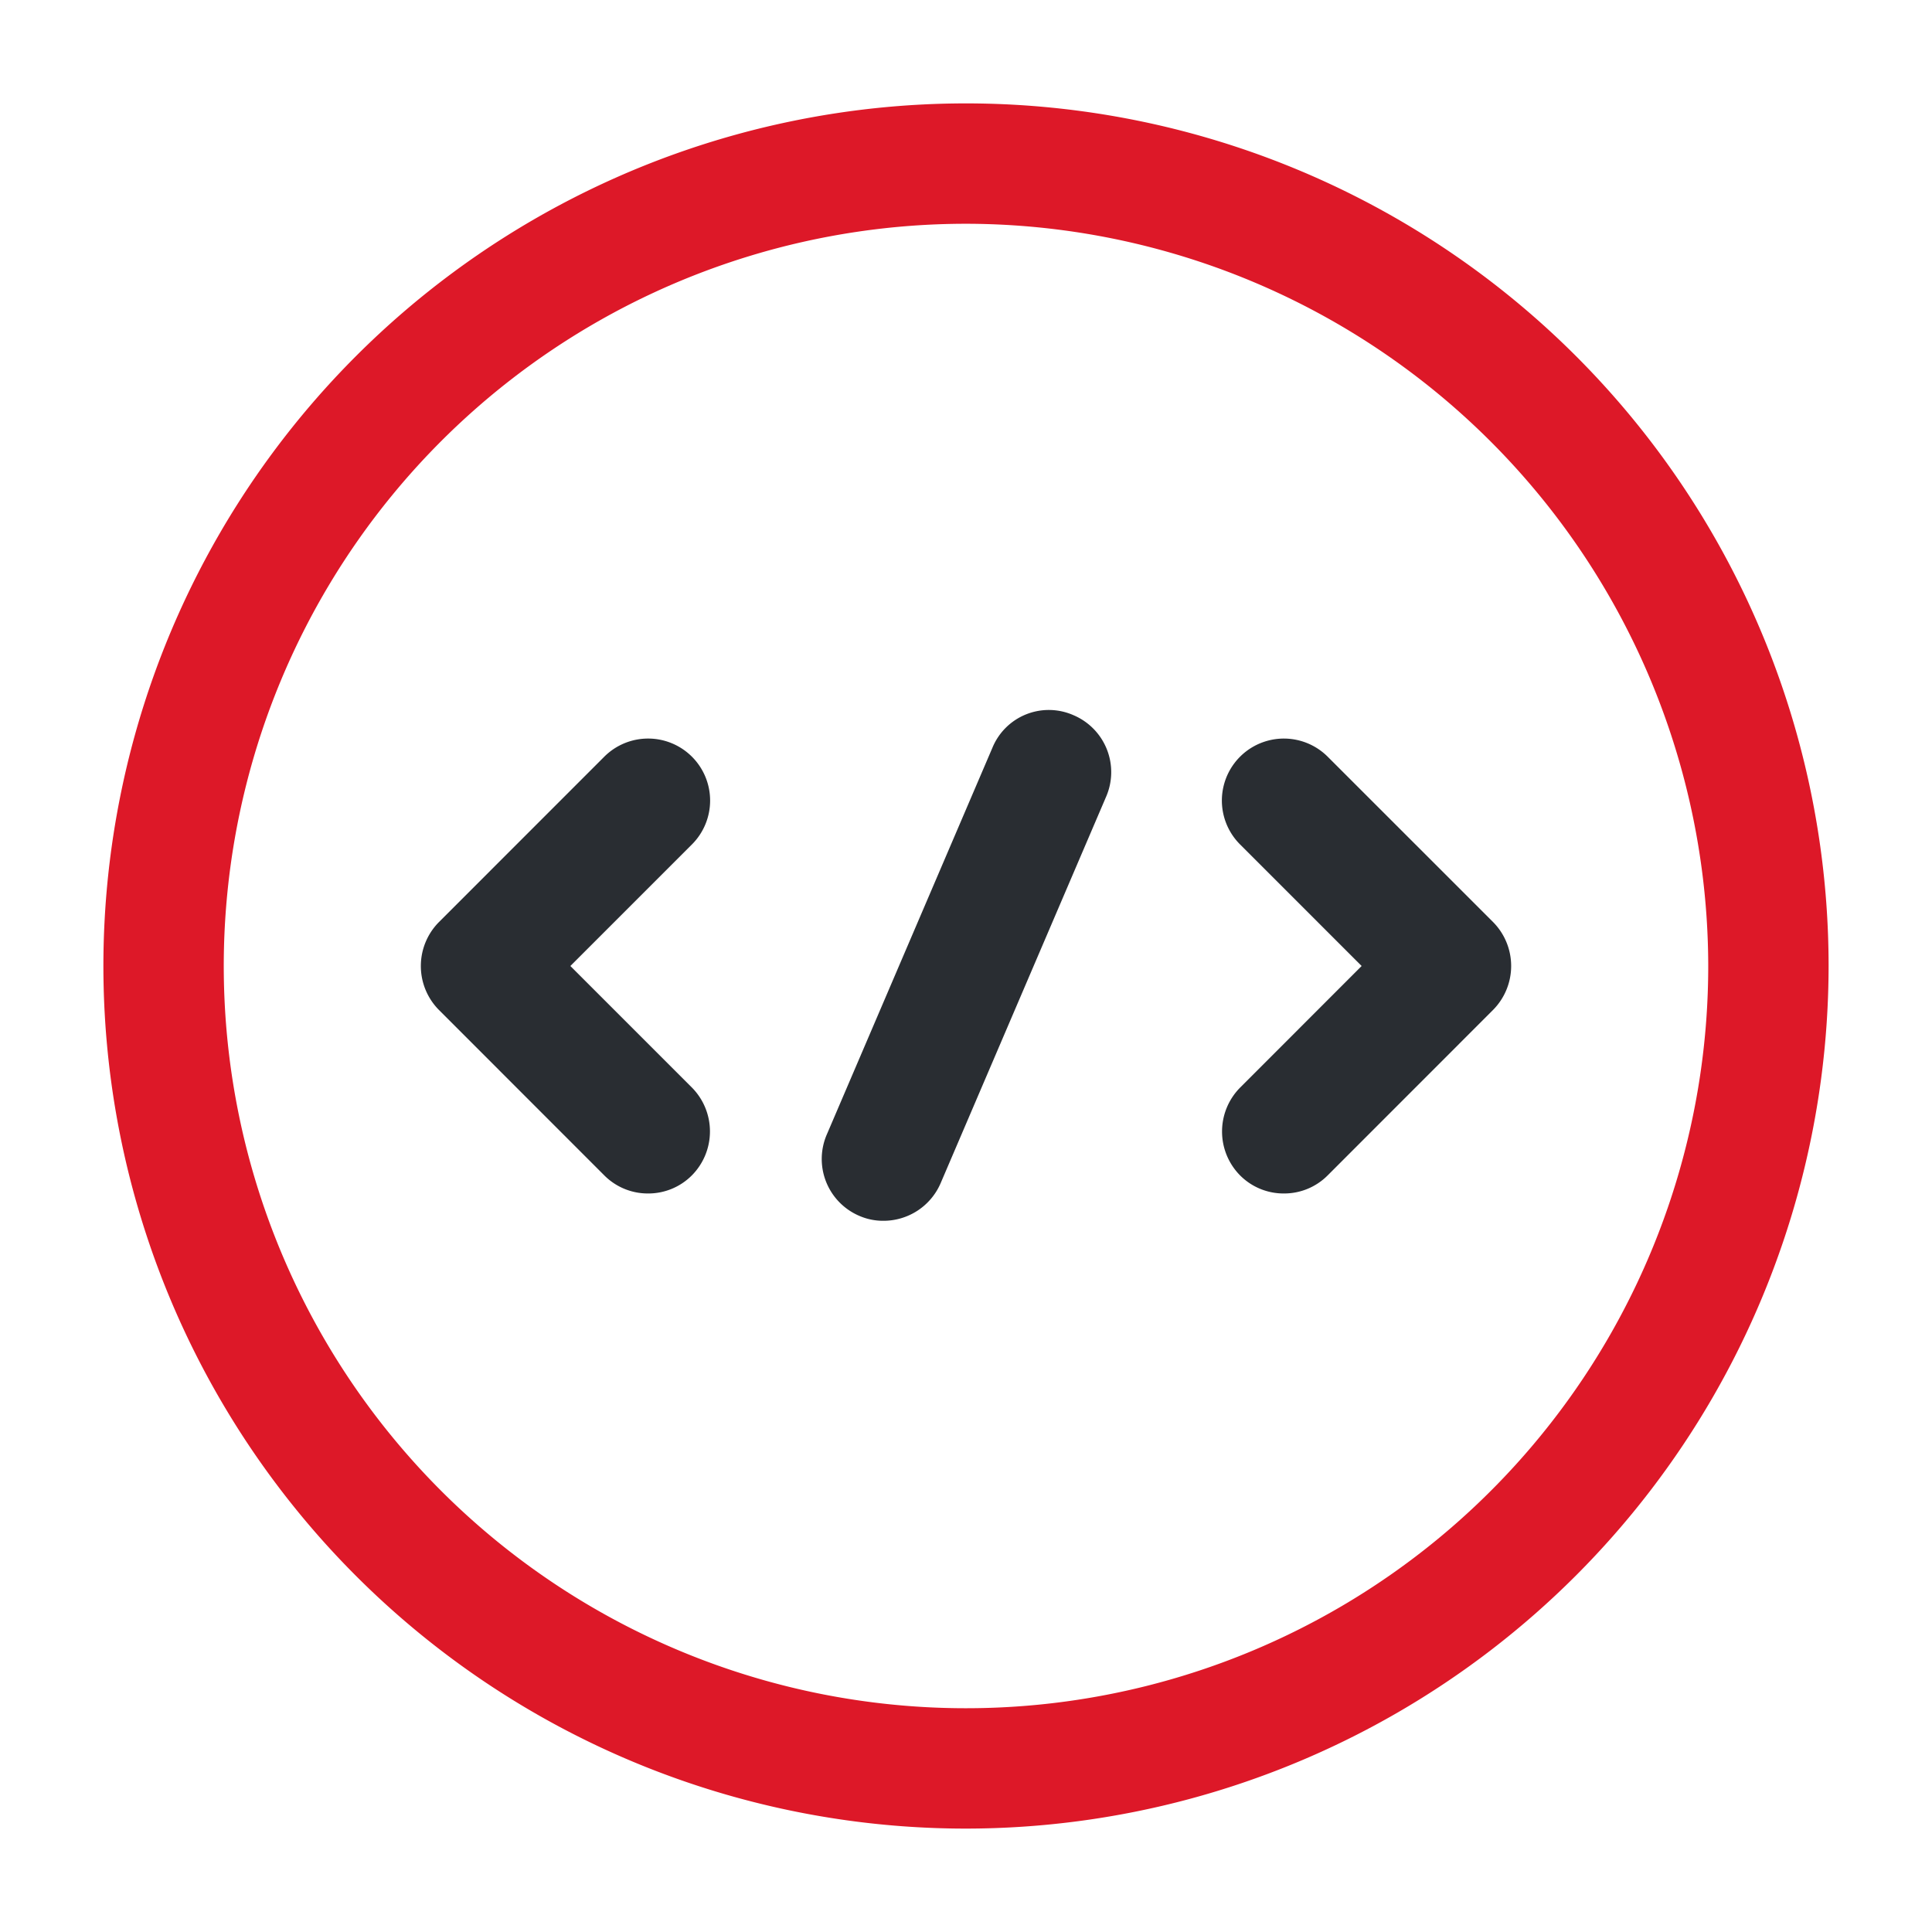 <svg xmlns="http://www.w3.org/2000/svg" width="50" height="50" viewBox="0 0 50 50">
  <g id="veteran-developers" transform="translate(-108 -252)">
    <g id="code-circle" transform="translate(108 252)">
      <path id="Vector" d="M5.882,11.769A1.588,1.588,0,0,1,4.747,11.3L.466,7.017a1.615,1.615,0,0,1,0-2.269L4.747.466A1.6,1.6,0,0,1,7.017,2.735L3.87,5.882,7.017,9.029a1.615,1.615,0,0,1,0,2.269A1.588,1.588,0,0,1,5.882,11.769Z" transform="translate(10.891 19.118)" fill="#292d32"/>
      <path id="Vector-2" data-name="Vector" d="M1.6,11.769A1.588,1.588,0,0,1,.466,11.3a1.615,1.615,0,0,1,0-2.269L3.613,5.882.466,2.735A1.6,1.6,0,0,1,2.735.466L7.017,4.747a1.615,1.615,0,0,1,0,2.269L2.735,11.3A1.588,1.588,0,0,1,1.6,11.769Z" transform="translate(31.626 19.118)" fill="#292d32"/>
      <path id="Vector-3" data-name="Vector" d="M22.324,44.648A22.324,22.324,0,1,1,44.648,22.324,22.343,22.343,0,0,1,22.324,44.648Zm0-41.533A19.209,19.209,0,1,0,41.533,22.324,19.232,19.232,0,0,0,22.324,3.115Z" transform="translate(2.676 2.676)" fill="#dd1828"/>
      <path id="Vector-4" data-name="Vector" d="M1.593,13.218a1.536,1.536,0,0,1-.621-.128A1.6,1.6,0,0,1,.138,10.97l4.282-10a1.578,1.578,0,0,1,2.1-.835,1.6,1.6,0,0,1,.835,2.12l-4.282,10A1.61,1.61,0,0,1,1.593,13.218Z" transform="translate(21.266 18.376)" fill="#292d32"/>
      <path id="Vector-5" data-name="Vector" d="M0,0H50V50H0Z" fill="none" opacity="0"/>
    </g>
  </g>
</svg>
